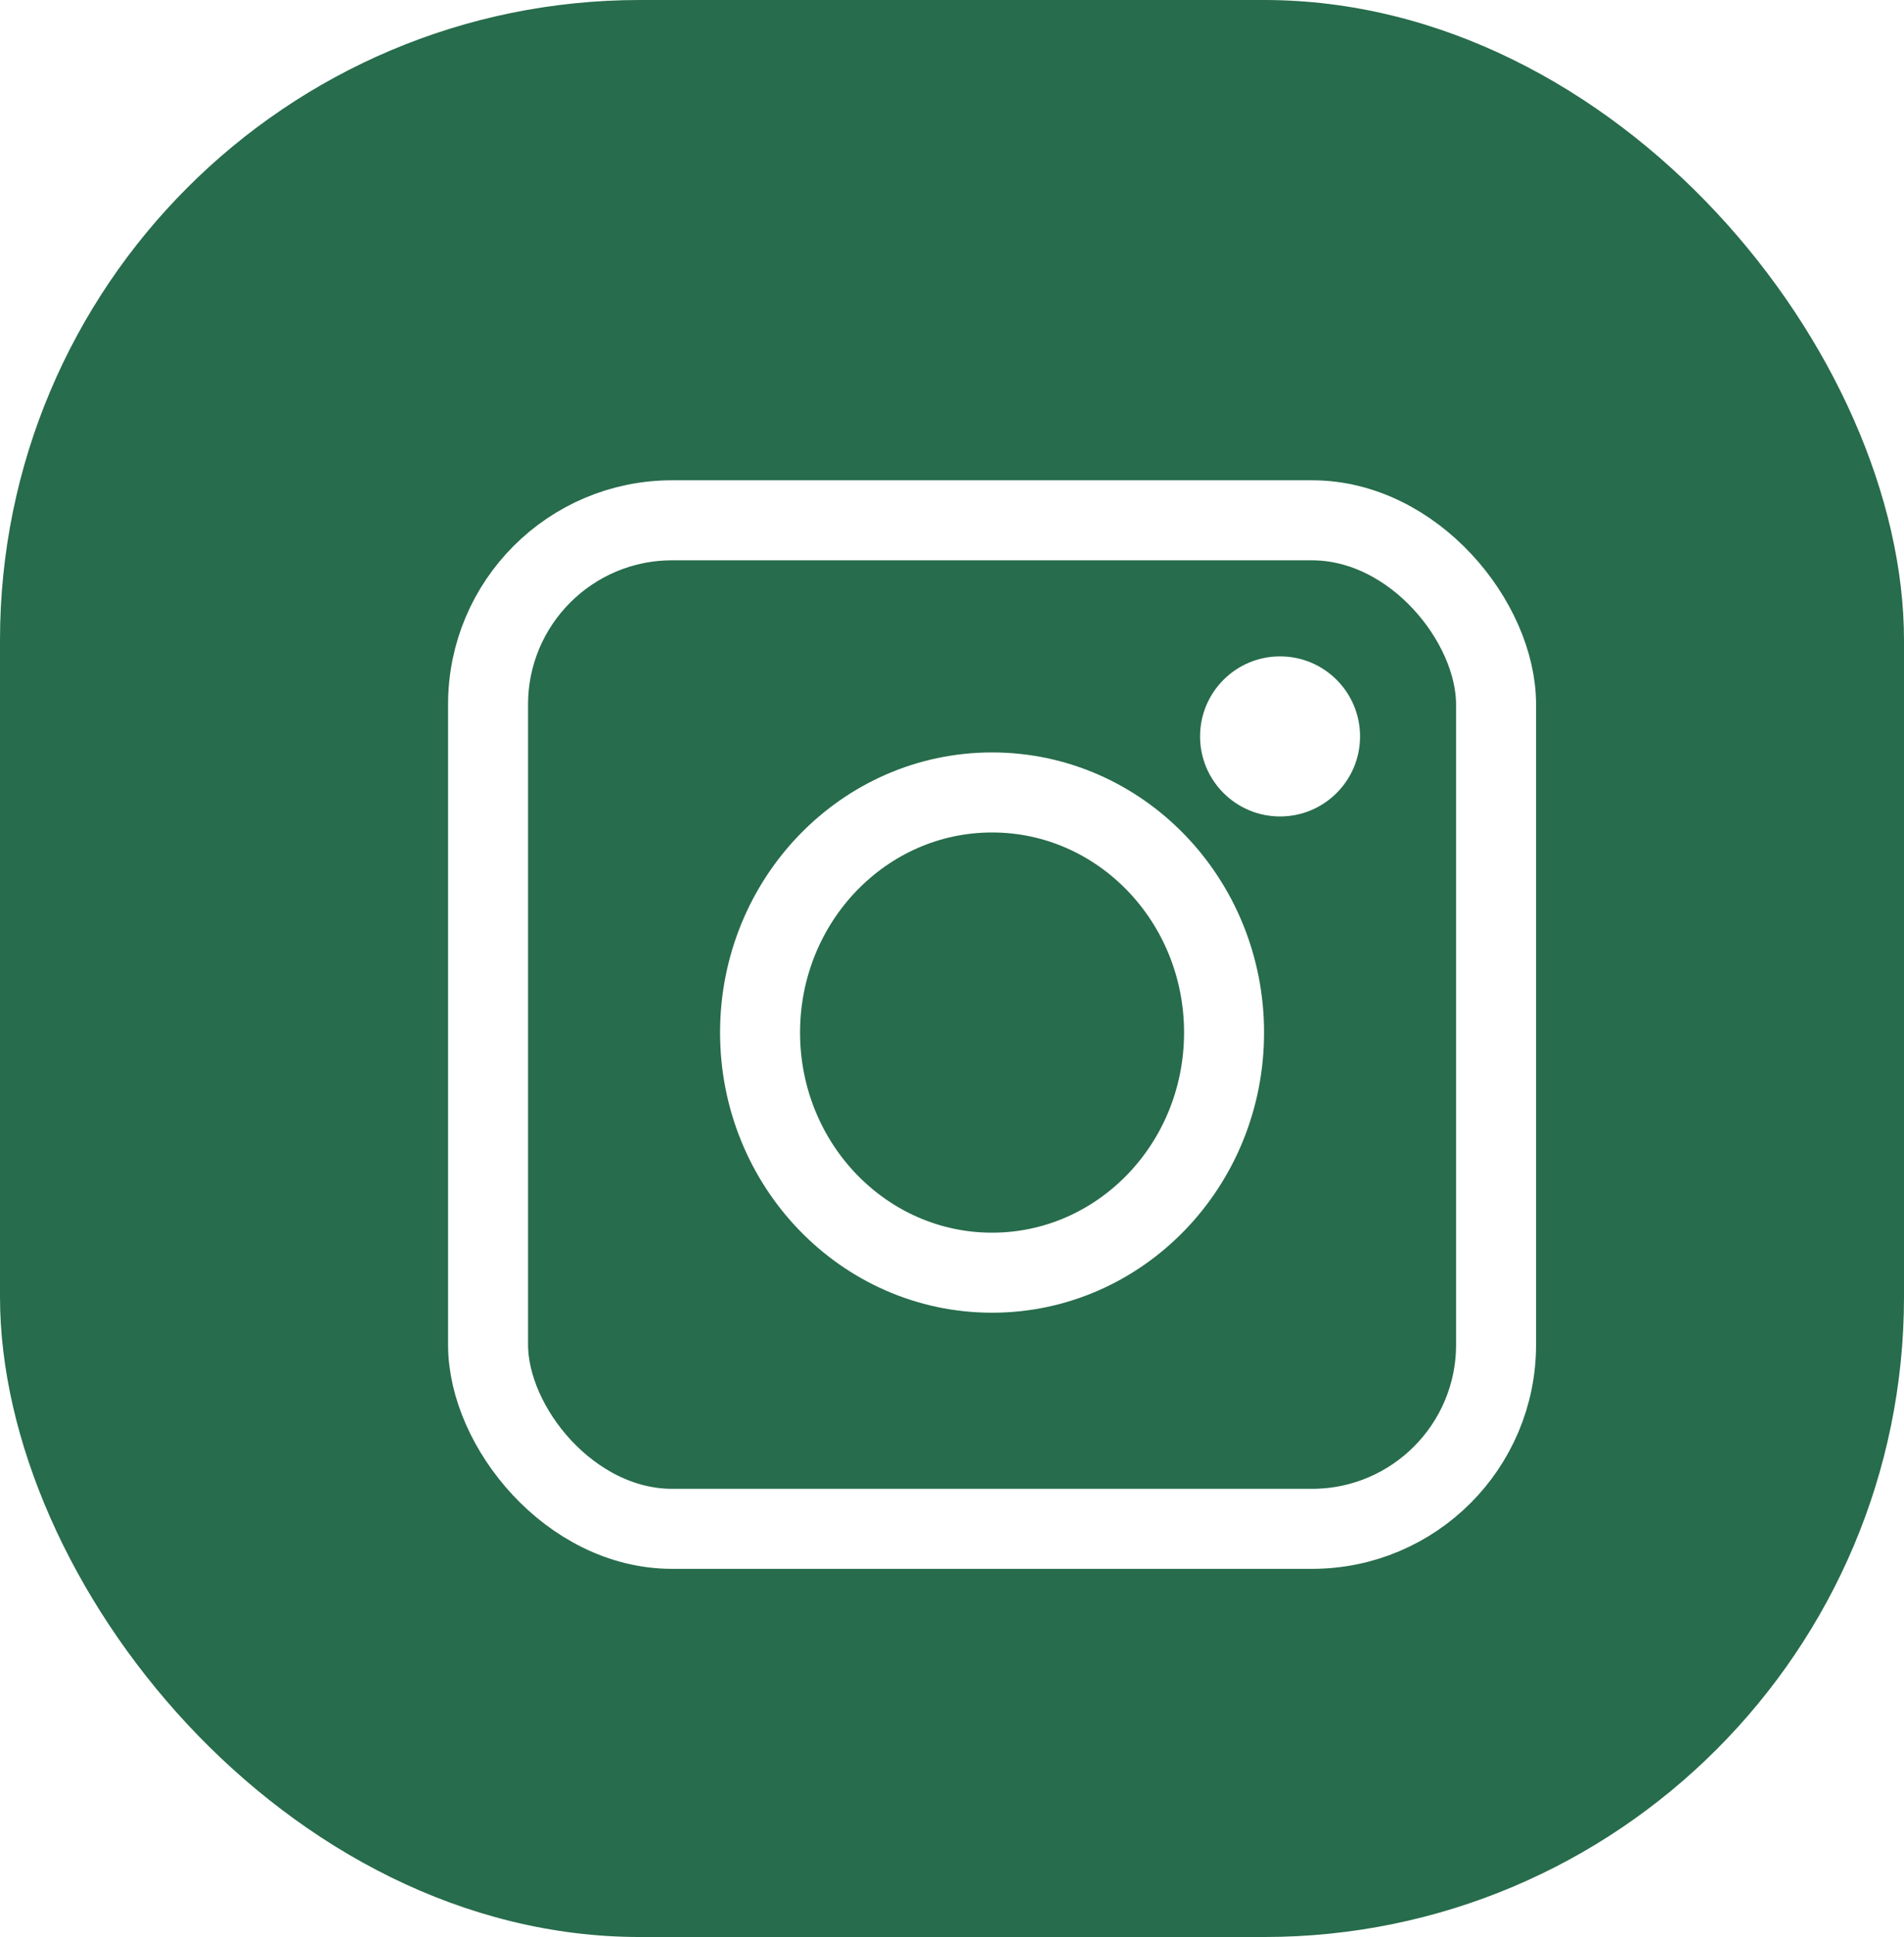 <svg xmlns="http://www.w3.org/2000/svg" xmlns:xlink="http://www.w3.org/1999/xlink" width="119" height="121" viewBox="0 0 119 121">
  <defs>
    <filter id="Rectangle_2" x="19" y="21" width="86" height="86" filterUnits="userSpaceOnUse">
      <feOffset dx="3" dy="3" input="SourceAlpha"/>
      <feGaussianBlur stdDeviation="3" result="blur"/>
      <feFlood flood-opacity="0.6"/>
      <feComposite operator="in" in2="blur"/>
      <feComposite in="SourceGraphic"/>
    </filter>
    <filter id="Ellipse_2" x="66" y="32" width="28" height="28" filterUnits="userSpaceOnUse">
      <feOffset dx="3" dy="3" input="SourceAlpha"/>
      <feGaussianBlur stdDeviation="3" result="blur-2"/>
      <feFlood flood-opacity="0.6"/>
      <feComposite operator="in" in2="blur-2"/>
      <feComposite in="SourceGraphic"/>
    </filter>
    <filter id="Ellipse_3" x="36.001" y="38" width="52" height="53" filterUnits="userSpaceOnUse">
      <feOffset dx="3" dy="3" input="SourceAlpha"/>
      <feGaussianBlur stdDeviation="3" result="blur-3"/>
      <feFlood flood-opacity="0.6"/>
      <feComposite operator="in" in2="blur-3"/>
      <feComposite in="SourceGraphic"/>
    </filter>
  </defs>
  <g id="igicon" transform="translate(0.019 0.476)">
    <rect id="Rectangle_35" data-name="Rectangle 35" width="119" height="121" rx="40" transform="translate(-0.019 -0.476)" fill="#276c4c"/>
    <g id="Group_6" data-name="Group 6" transform="translate(25.045 26.436)">
      <g transform="matrix(1, 0, 0, 1, -25.06, -26.91)" filter="url(#Rectangle_2)">
        <g id="Rectangle_2-2" data-name="Rectangle 2" transform="translate(25 27)" fill="none" stroke="#fff" stroke-width="5">
          <rect width="68" height="68" rx="14" stroke="none"/>
          <rect x="2.5" y="2.5" width="63" height="63" rx="11.5" fill="none"/>
        </g>
      </g>
      <g transform="matrix(1, 0, 0, 1, -25.06, -26.91)" filter="url(#Ellipse_2)">
        <circle id="Ellipse_2-2" data-name="Ellipse 2" cx="5" cy="5" r="5" transform="translate(72 38)" fill="#fff"/>
      </g>
      <g transform="matrix(1, 0, 0, 1, -25.06, -26.91)" filter="url(#Ellipse_3)">
        <g id="Ellipse_3-2" data-name="Ellipse 3" transform="translate(42 44)" fill="none" stroke="#fff" stroke-width="5">
          <ellipse cx="17" cy="17.5" rx="17" ry="17.5" stroke="none"/>
          <ellipse cx="17" cy="17.5" rx="14.5" ry="15" fill="none"/>
        </g>
      </g>
    </g>
  </g>
</svg>
